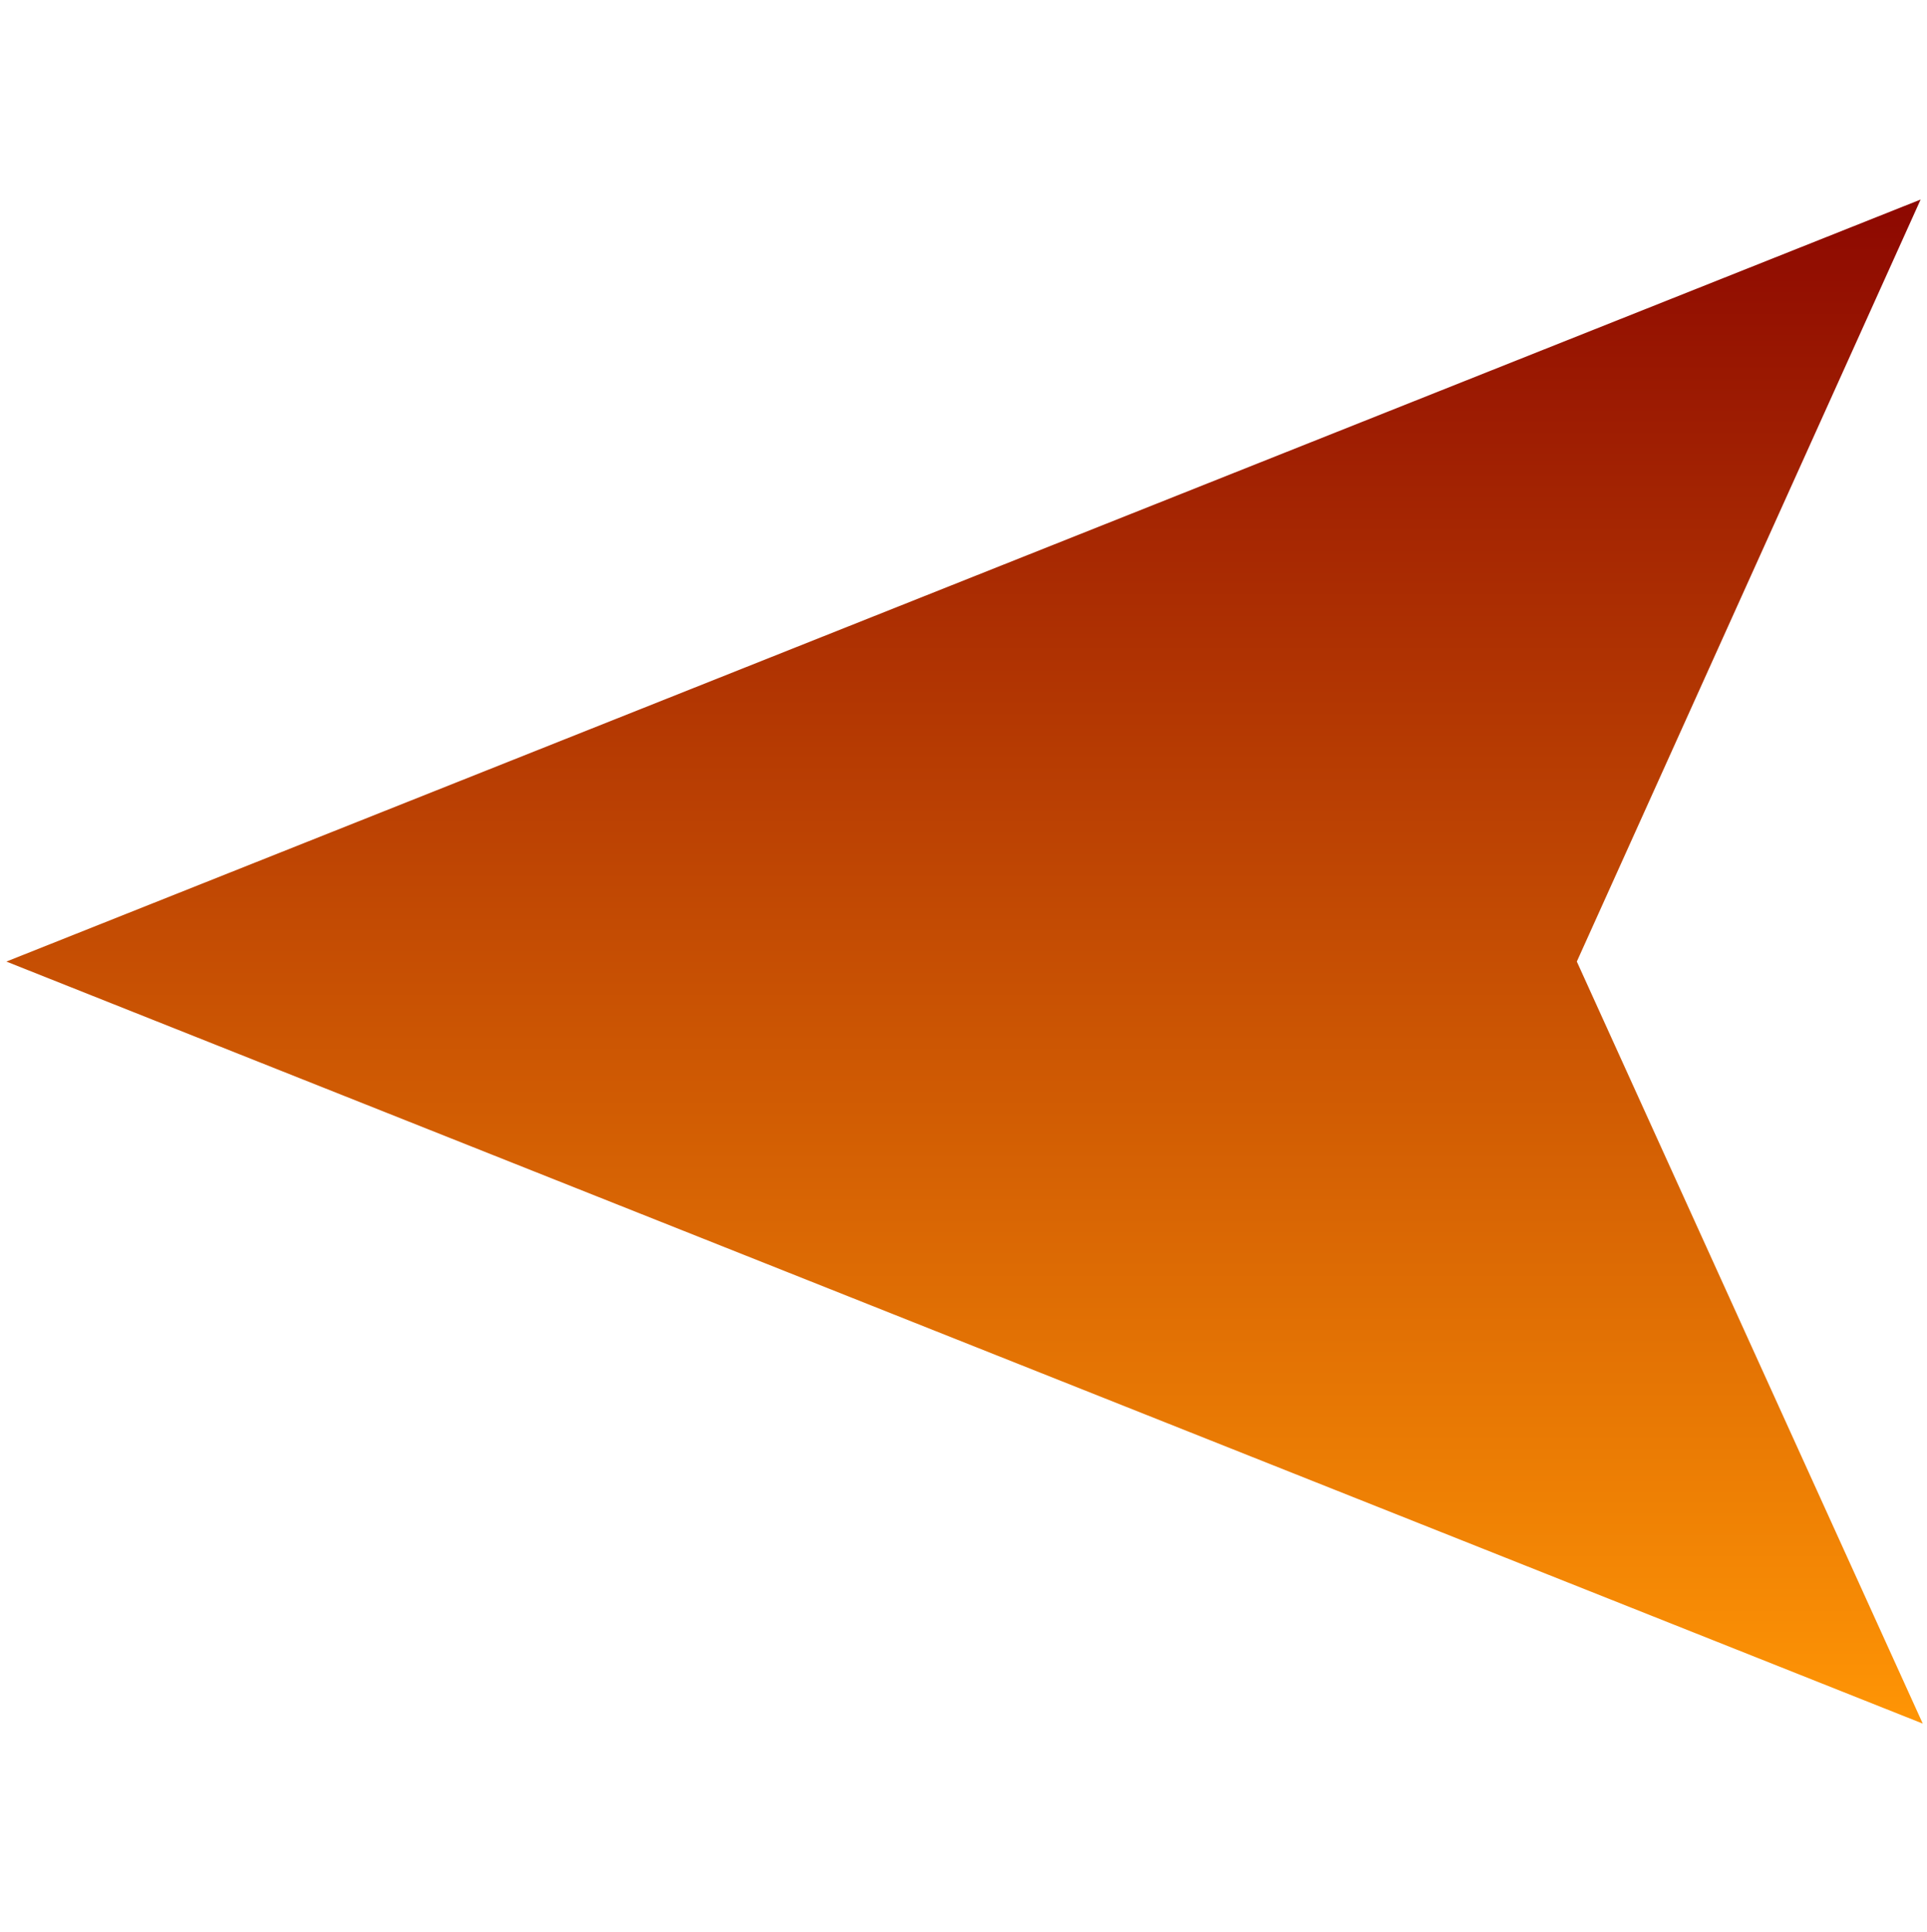 <?xml version="1.0" encoding="utf-8"?>
<!-- Generator: Adobe Illustrator 22.0.0, SVG Export Plug-In . SVG Version: 6.00 Build 0)  -->
<svg version="1.1" id="图层_1" xmlns="http://www.w3.org/2000/svg" xmlns:xlink="http://www.w3.org/1999/xlink" x="0px" y="0px"
	 viewBox="0 0 90.8 91" style="enable-background:new 0 0 90.8 91;" xml:space="preserve">
<style type="text/css">
	.st0{fill:url(#SVGID_1_);}
</style>
<linearGradient id="SVGID_1_" gradientUnits="userSpaceOnUse" x1="-10.301" y1="8.398" x2="-10.301" y2="80.173" gradientTransform="matrix(1 0 0 1 55.681 1.041)">
	<stop  offset="0" style="stop-color:#8D0801"/>
	<stop  offset="1" style="stop-color:#FF9505"/>
</linearGradient>
<path class="st0" d="M90.5,9.4L0.3,45.3l90.3,35.9L74.3,45.3L90.5,9.4z"/>
</svg>
